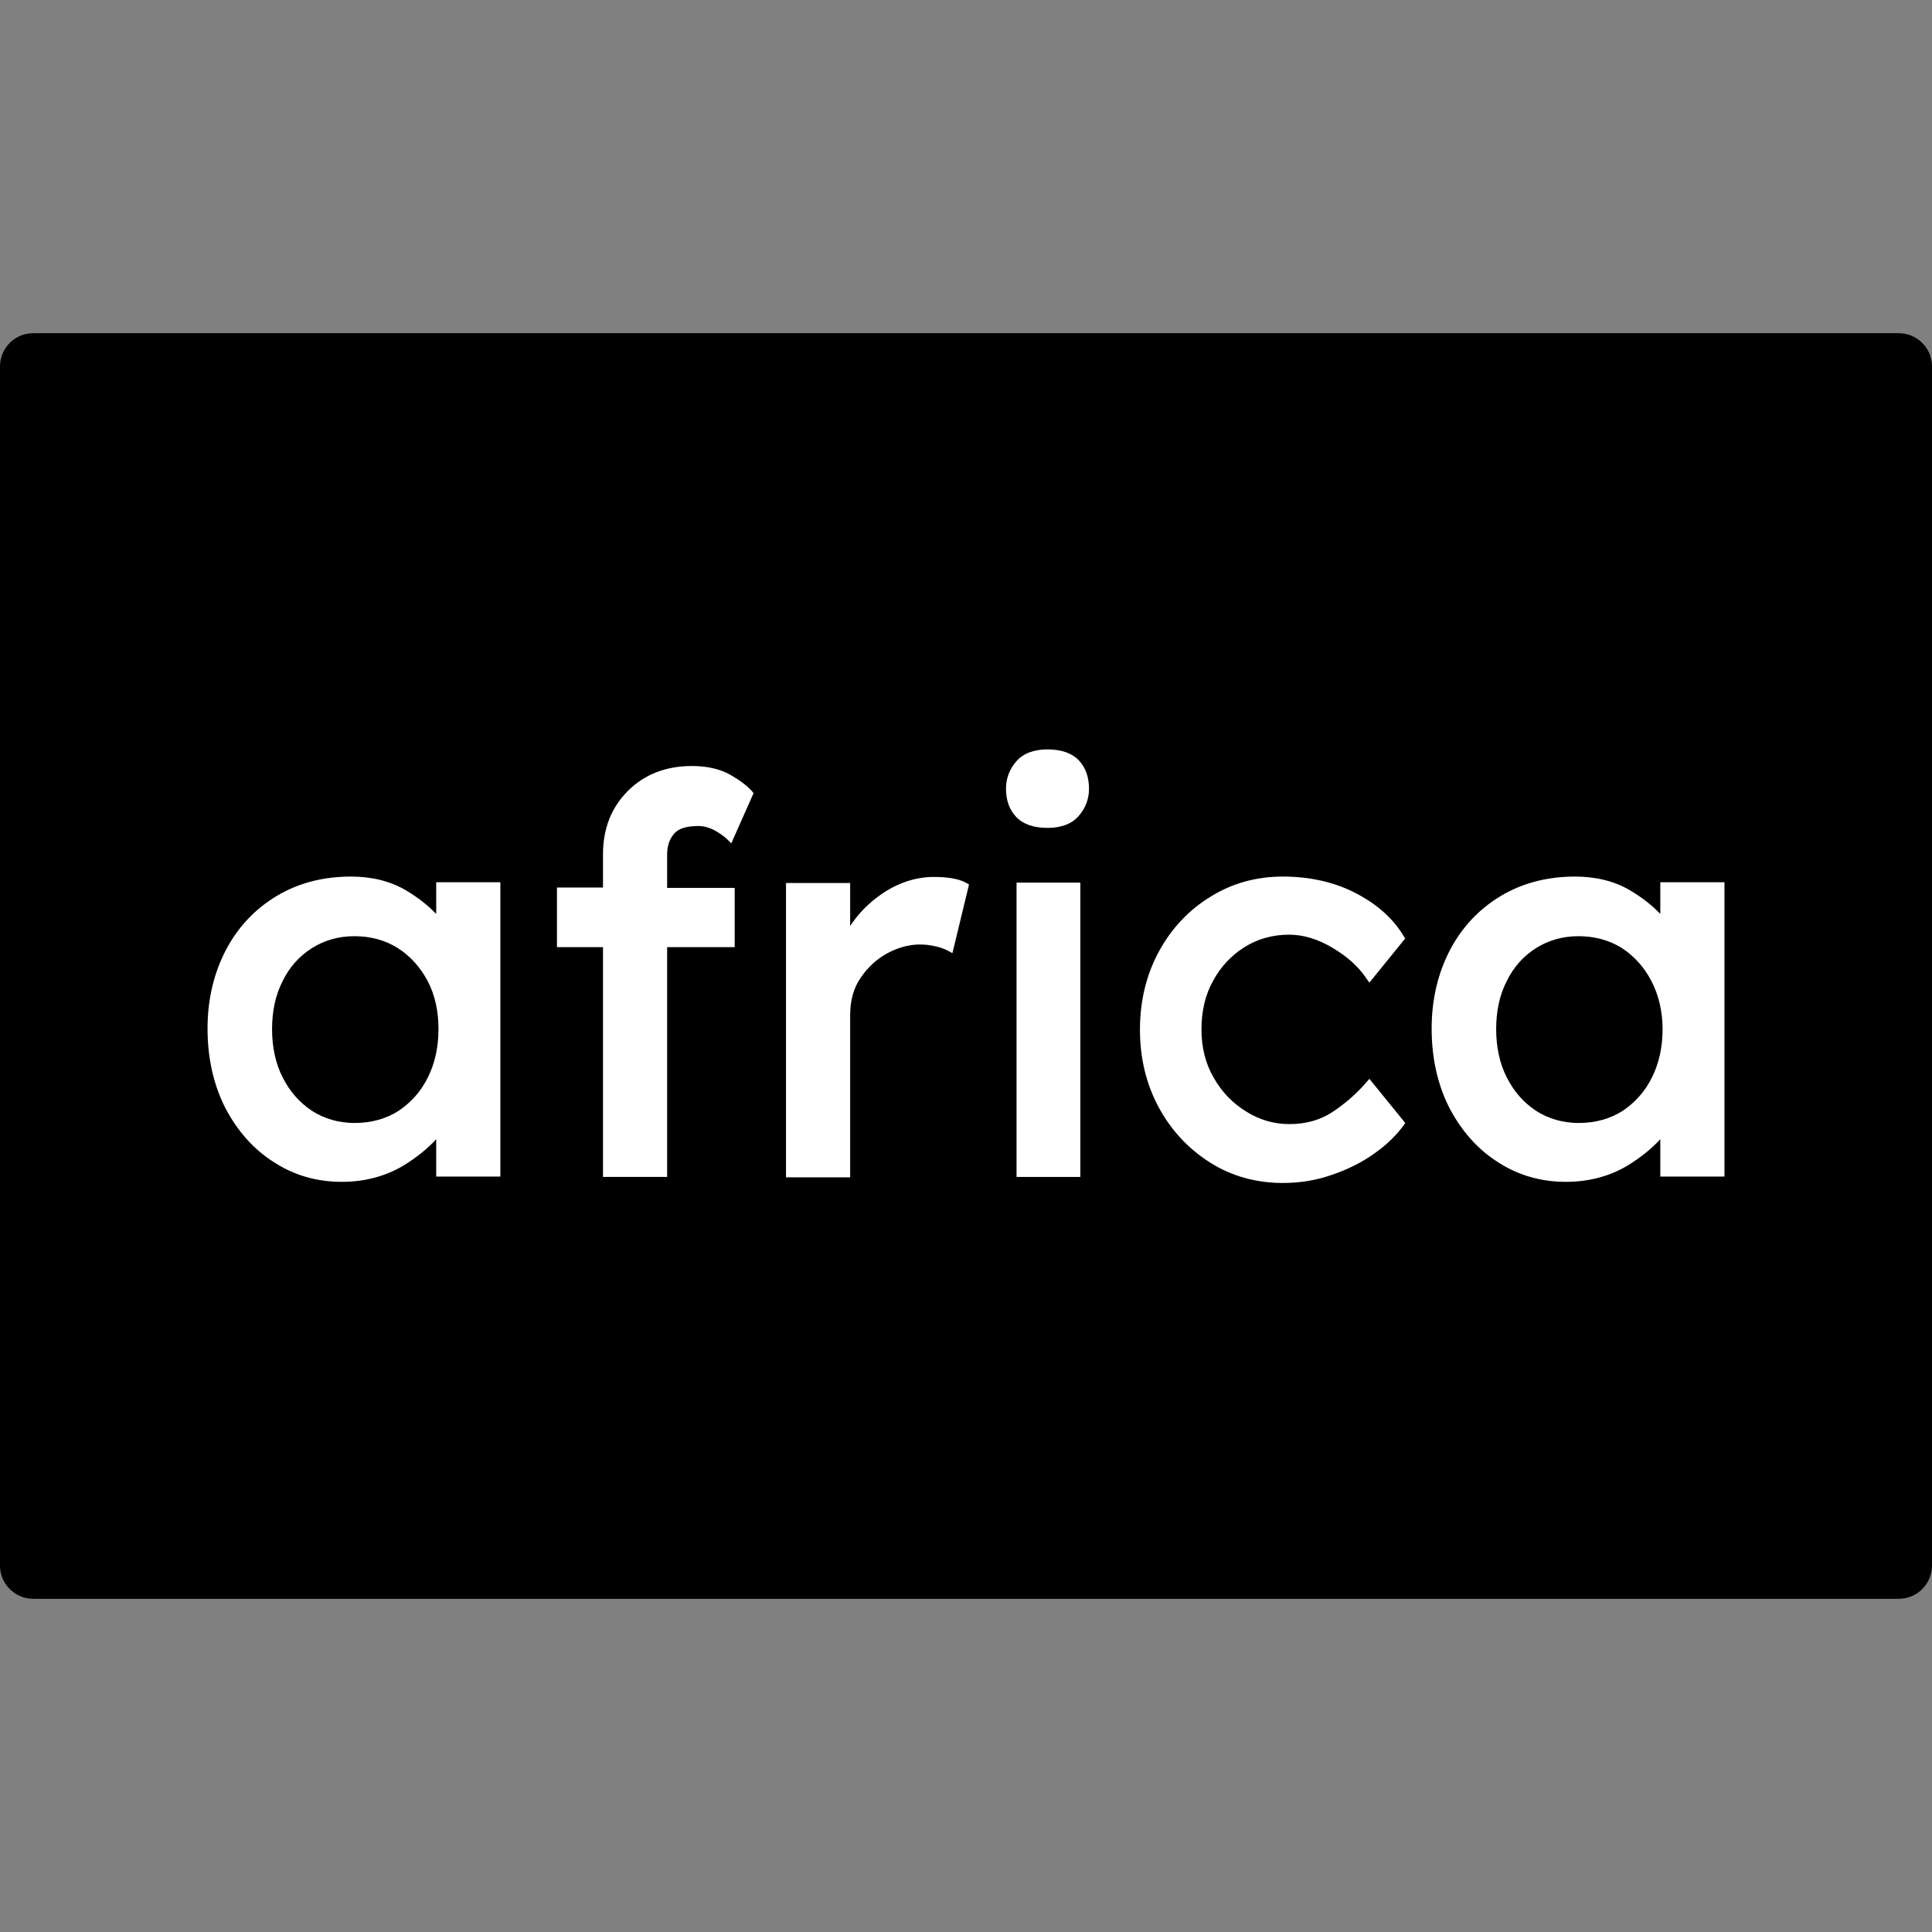 <?xml version="1.0" encoding="utf-8"?>
<!-- Generator: Adobe Illustrator 24.2.1, SVG Export Plug-In . SVG Version: 6.00 Build 0)  -->
<svg version="1.1" id="Layer_1" xmlns="http://www.w3.org/2000/svg" xmlns:xlink="http://www.w3.org/1999/xlink" x="0px" y="0px"
	 viewBox="0 0 512 512" style="enable-background:new 0 0 512 512;" xml:space="preserve">
<rect x="0" y="0" width="512" height="512" fill="#808080" stroke="none"/>
<style type="text/css">
	.st0{fill:#FFFFFF;}
</style>
<path d="M503.2,88.3H256v0H8.8c-4.9,0-8.8,4-8.8,8.8v317.8c0,4.9,4,8.8,8.8,8.8H256v0h247.2c4.9,0,8.8-4,8.8-8.8V97.1
	C512,92.2,508,88.3,503.2,88.3z"/>
<g>
	<path class="st0" d="M115.6,242.2c-2.2-2.3-4.9-4.4-8.1-6.3c-4.1-2.4-9-3.6-14.5-3.6c-7.3,0-13.9,1.7-19.6,5.1
		c-5.7,3.4-10.3,8.2-13.5,14.3c-3.2,6.1-4.9,13.1-4.9,20.9c0,7.8,1.6,14.9,4.7,21c3.2,6.1,7.5,11,12.9,14.4c5.4,3.5,11.4,5.2,18,5.2
		c6.1,0,11.6-1.5,16.3-4.3c3.6-2.2,6.5-4.6,8.7-7v9.9h17v-78h-17V242.2z M113.4,260.1c1.9,3.7,2.8,7.9,2.8,12.6
		c0,4.7-0.9,9-2.8,12.8c-1.8,3.7-4.5,6.7-7.8,8.9c-3.3,2.1-7.2,3.2-11.6,3.2c-4.2,0-8-1.1-11.3-3.2c-3.3-2.2-5.9-5.1-7.8-8.9
		c-1.9-3.7-2.8-8.1-2.8-12.8c0-4.7,0.9-9,2.8-12.7c1.8-3.7,4.4-6.6,7.7-8.7c3.3-2.1,7.1-3.2,11.3-3.2c4.4,0,8.3,1.1,11.6,3.2
		C108.9,253.5,111.5,256.5,113.4,260.1z"/>
	<path class="st0" d="M178.6,221c1.1-1.4,3.3-2.1,6.5-2.1c1.4,0,2.8,0.4,4.2,1.1c1.4,0.8,2.6,1.6,3.5,2.5l1,1l5.9-13.3l-0.4-0.5
		c-1.2-1.4-3.2-2.9-5.8-4.4c-2.7-1.5-6.1-2.3-10.1-2.3c-6.9,0-12.6,2.2-17,6.6c-4.4,4.4-6.6,10-6.6,16.8v8.8h-12.2V251h12.2v60.9h17
		V251h17.9v-15.7h-17.9v-8.8C176.8,224.2,177.4,222.4,178.6,221z"/>
	<path class="st0" d="M247.5,232.4c-4.9,0-9.7,1.6-14.1,4.7c-3.3,2.3-6,5.1-8.1,8.3v-11.4h-17v78h17v-43c0-3.8,0.9-7.2,2.8-9.9
		c1.9-2.8,4.3-5,7.1-6.5c2.8-1.5,5.7-2.3,8.6-2.3c1.5,0,2.9,0.2,4.2,0.5c1.3,0.3,2.4,0.7,3.3,1.2l1.1,0.6l4.4-18.2l-0.7-0.4
		C254.2,232.9,251.2,232.4,247.5,232.4z"/>
	<path class="st0" d="M277.6,198.6c-3.7,0-6.5,1.1-8.3,3.2c-1.8,2.1-2.7,4.5-2.7,7.2c0,3.1,0.9,5.6,2.7,7.5c1.8,1.9,4.6,2.9,8.3,2.9
		c3.7,0,6.5-1.1,8.3-3.2c1.8-2.1,2.7-4.5,2.7-7.2c0-3-0.9-5.6-2.7-7.5C284.1,199.6,281.3,198.6,277.6,198.6z"/>
	<rect x="269.4" y="233.9" class="st0" width="16.9" height="78"/>
	<path class="st0" d="M362.2,286.7c-2.2,2.6-5,5.2-8.5,7.6c-3.4,2.4-7.4,3.6-12,3.6c-4,0-7.9-1.1-11.4-3.3c-3.6-2.2-6.5-5.2-8.6-8.9
		c-2.2-3.7-3.3-8.1-3.3-12.9c0-4.8,1-9.2,3.1-12.9c2-3.7,4.8-6.7,8.3-8.9c3.5-2.2,7.5-3.3,11.8-3.3c3.7,0,7.5,1.1,11.4,3.4
		c3.9,2.3,7,5,9.1,8.2l0.8,1.1l9.5-11.7l-0.4-0.6c-2.8-4.7-7.1-8.5-12.7-11.4c-5.6-2.9-12.1-4.4-19.3-4.4c-7.1,0-13.6,1.8-19.3,5.4
		c-5.7,3.5-10.3,8.4-13.6,14.5c-3.3,6.1-5,13-5,20.7c0,7.6,1.7,14.5,5,20.6c3.3,6.1,7.9,11,13.6,14.6c5.7,3.6,12.2,5.4,19.3,5.4
		c4.5,0,8.9-0.7,13.1-2.2c4.1-1.4,7.9-3.3,11.1-5.6c3.3-2.3,5.9-4.9,7.8-7.5l0.4-0.6l-9.5-11.7L362.2,286.7z"/>
	<path class="st0" d="M440,233.9v8.3c-2.2-2.3-4.9-4.4-8.1-6.3c-4.1-2.4-9-3.6-14.5-3.6c-7.3,0-13.9,1.7-19.6,5.1
		c-5.7,3.4-10.3,8.2-13.5,14.3c-3.2,6.1-4.9,13.1-4.9,20.9c0,7.8,1.6,14.9,4.7,21c3.2,6.1,7.5,11,12.9,14.4c5.4,3.5,11.4,5.2,18,5.2
		c6.1,0,11.6-1.5,16.3-4.3c3.6-2.2,6.5-4.6,8.7-7v9.9h17v-78H440z M440.6,272.7c0,4.7-0.9,9-2.8,12.8c-1.8,3.7-4.5,6.7-7.8,8.9
		c-3.3,2.1-7.2,3.2-11.6,3.2c-4.2,0-8-1.1-11.3-3.2c-3.3-2.2-5.9-5.1-7.8-8.9c-1.9-3.7-2.8-8.1-2.8-12.8c0-4.7,0.9-9,2.8-12.7
		c1.8-3.7,4.4-6.6,7.7-8.7c3.3-2.1,7.1-3.2,11.3-3.2c4.4,0,8.3,1.1,11.6,3.2c3.3,2.2,5.9,5.1,7.8,8.8
		C439.6,263.8,440.6,268.1,440.6,272.7z"/>
</g>
</svg>
